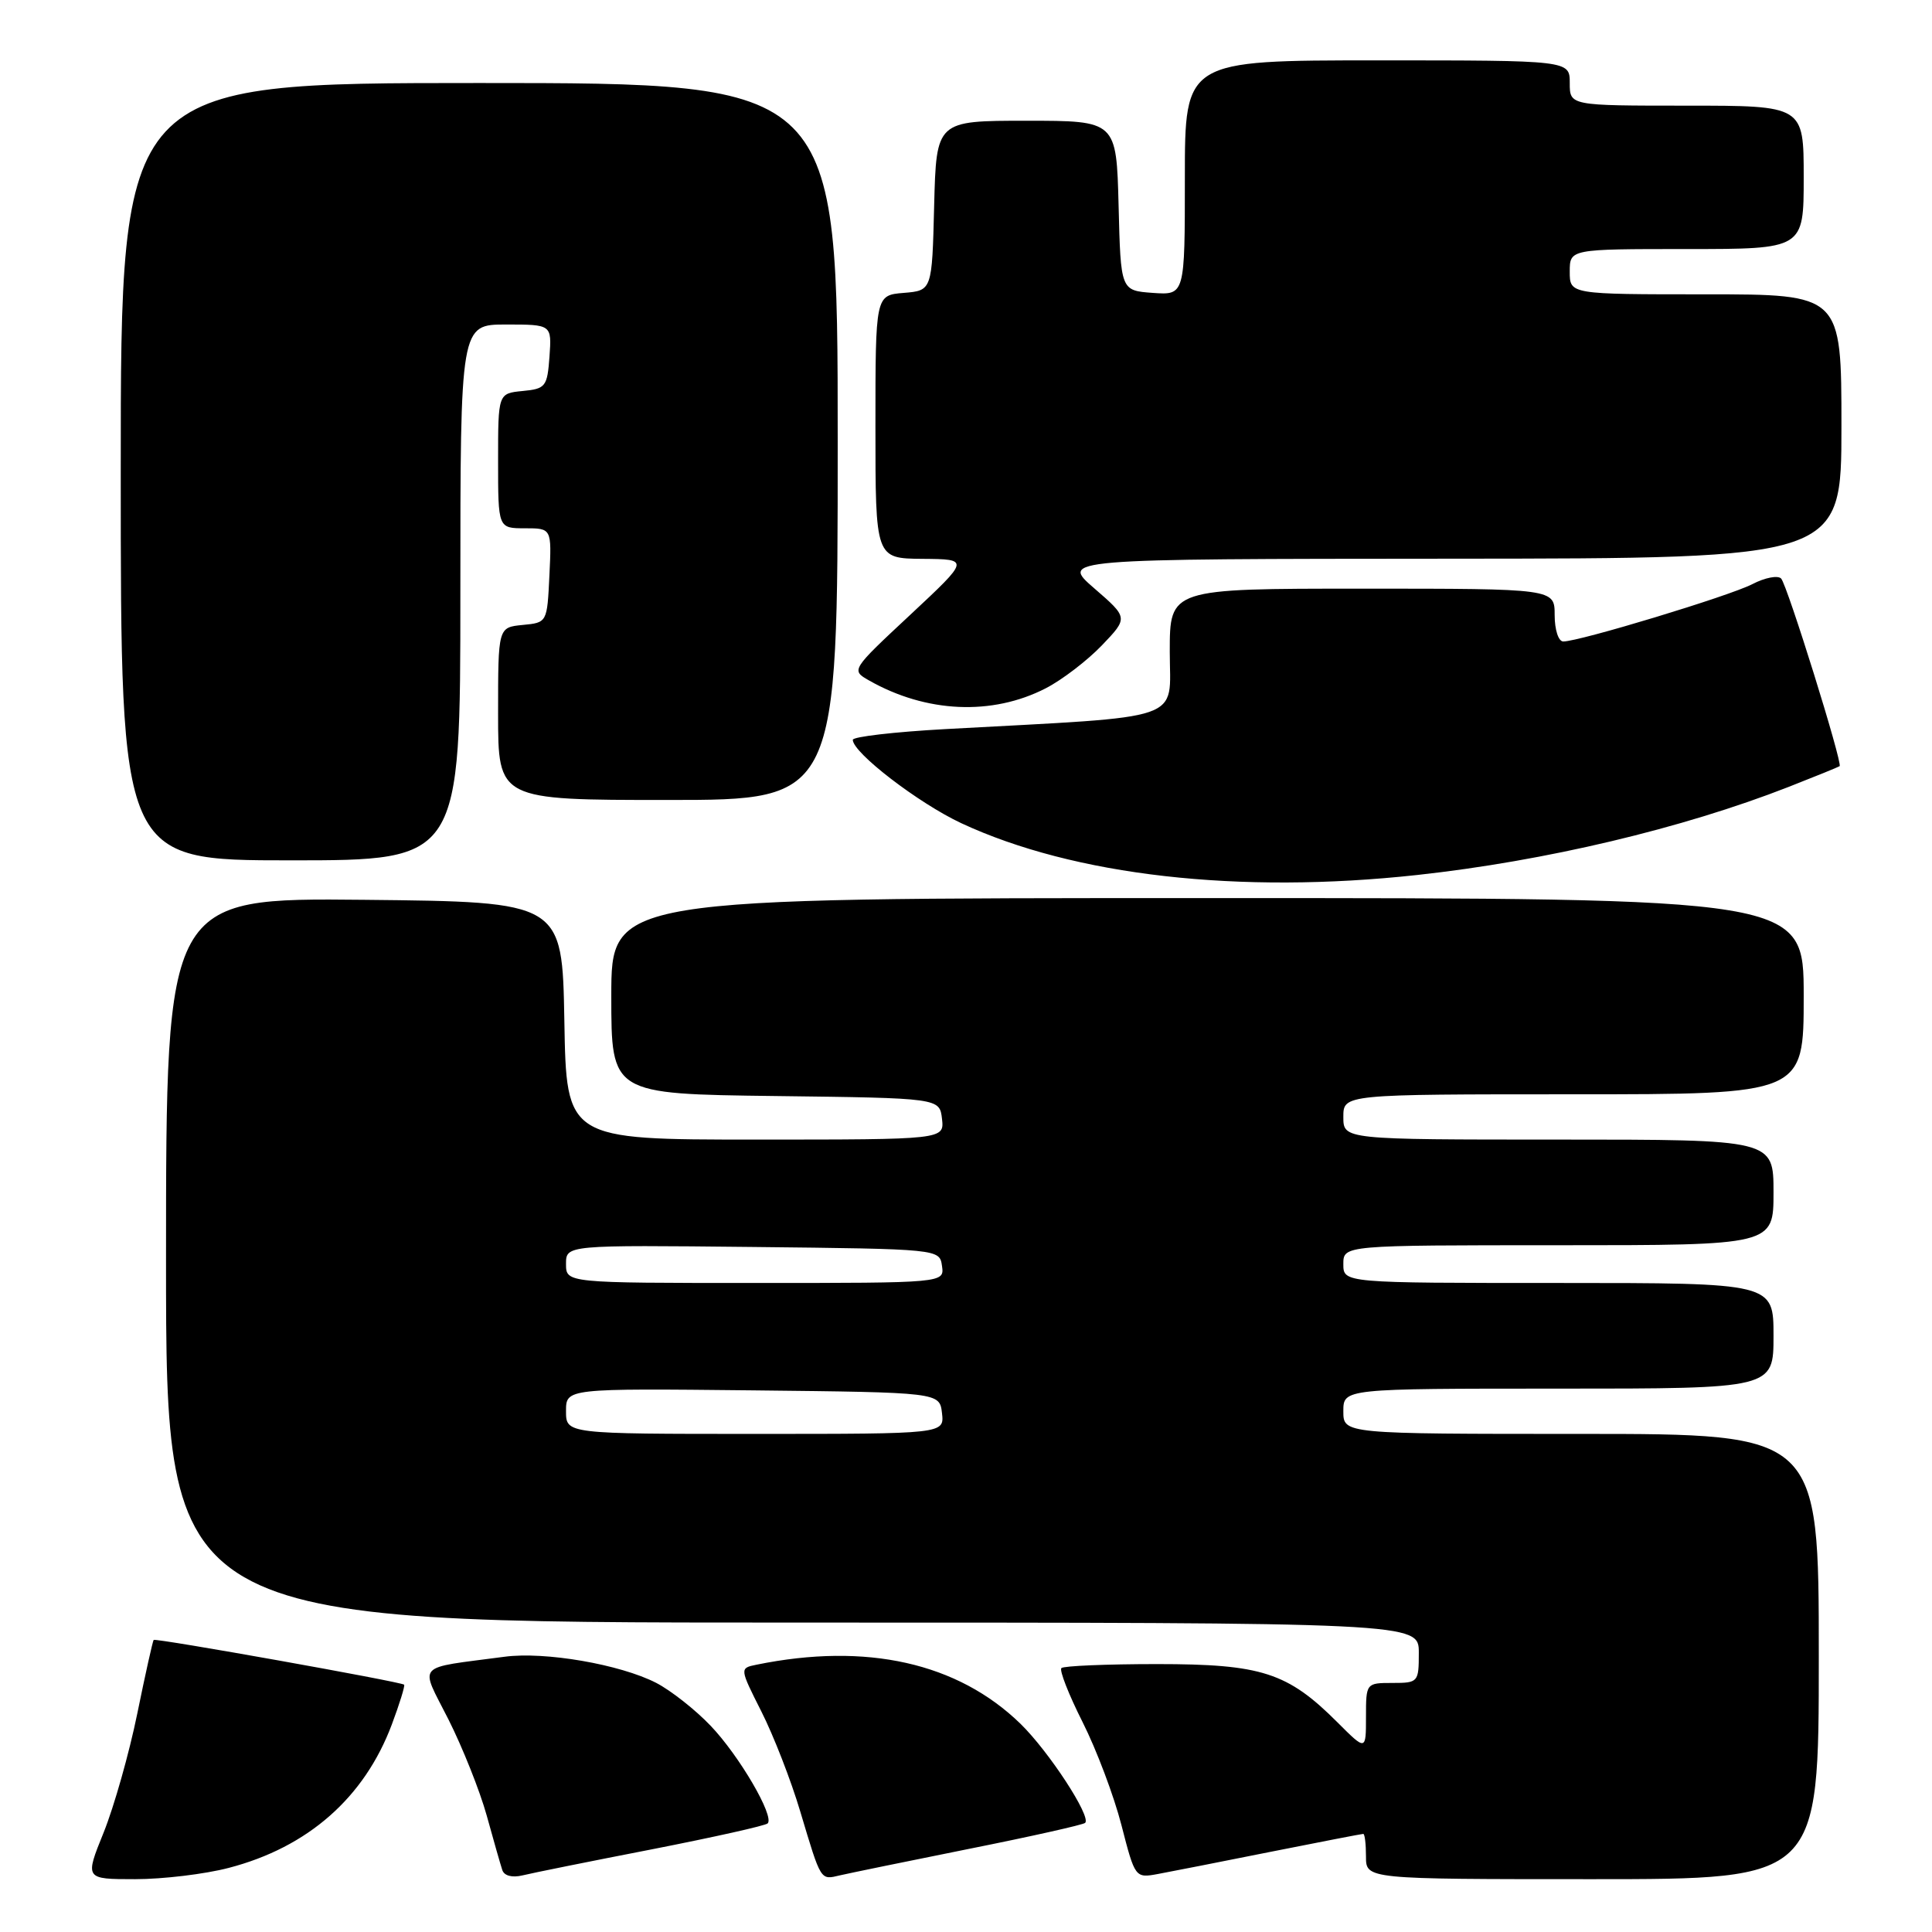 <?xml version="1.0" encoding="UTF-8" standalone="no"?>
<!DOCTYPE svg PUBLIC "-//W3C//DTD SVG 1.1//EN" "http://www.w3.org/Graphics/SVG/1.1/DTD/svg11.dtd" >
<svg xmlns="http://www.w3.org/2000/svg" xmlns:xlink="http://www.w3.org/1999/xlink" version="1.1" viewBox="0 0 256 256">
 <g >
 <path fill="currentColor"
d=" M 30.29 247.51 C 40.80 244.78 48.28 238.20 51.92 228.50 C 52.95 225.75 53.68 223.38 53.55 223.23 C 53.19 222.85 20.63 217.03 20.36 217.30 C 20.24 217.43 19.26 221.82 18.19 227.06 C 17.12 232.31 15.11 239.39 13.74 242.80 C 11.23 249.00 11.23 249.00 17.91 249.00 C 21.58 249.00 27.15 248.33 30.29 247.51 Z  M 86.35 245.05 C 94.51 243.45 101.43 241.91 101.72 241.61 C 102.65 240.68 97.95 232.63 94.16 228.67 C 92.15 226.56 88.90 224.00 86.95 222.99 C 82.18 220.54 72.20 218.81 66.84 219.53 C 54.83 221.13 55.60 220.26 59.43 227.85 C 61.30 231.57 63.58 237.29 64.49 240.56 C 65.39 243.83 66.32 247.07 66.55 247.77 C 66.79 248.55 67.85 248.83 69.23 248.50 C 70.48 248.19 78.18 246.64 86.35 245.05 Z  M 128.42 244.98 C 136.63 243.34 143.54 241.79 143.79 241.54 C 144.62 240.71 138.98 232.08 135.22 228.41 C 126.90 220.32 114.81 217.61 100.25 220.58 C 97.99 221.04 97.99 221.04 100.90 226.81 C 102.50 229.98 104.82 235.93 106.04 240.04 C 108.83 249.35 108.68 249.11 111.31 248.49 C 112.52 248.21 120.21 246.63 128.42 244.98 Z  M 168.39 245.37 C 174.93 244.07 180.44 243.00 180.64 243.00 C 180.84 243.00 181.00 244.35 181.00 246.00 C 181.00 249.00 181.00 249.00 211.00 249.00 C 241.00 249.00 241.00 249.00 241.00 219.50 C 241.00 190.00 241.00 190.00 209.50 190.00 C 178.00 190.00 178.00 190.00 178.00 187.00 C 178.00 184.00 178.00 184.00 206.50 184.00 C 235.00 184.00 235.00 184.00 235.00 177.00 C 235.00 170.00 235.00 170.00 206.50 170.00 C 178.00 170.00 178.00 170.00 178.00 167.50 C 178.00 165.00 178.00 165.00 206.50 165.00 C 235.00 165.00 235.00 165.00 235.00 158.00 C 235.00 151.00 235.00 151.00 206.50 151.00 C 178.00 151.00 178.00 151.00 178.00 148.00 C 178.00 145.00 178.00 145.00 208.50 145.00 C 239.00 145.00 239.00 145.00 239.00 132.00 C 239.00 119.00 239.00 119.00 160.00 119.00 C 81.00 119.00 81.00 119.00 81.00 131.98 C 81.00 144.96 81.00 144.96 102.75 145.23 C 124.50 145.50 124.50 145.50 124.82 148.25 C 125.13 151.00 125.13 151.00 100.09 151.00 C 75.05 151.00 75.05 151.00 74.78 135.25 C 74.50 119.50 74.50 119.50 48.25 119.23 C 22.00 118.97 22.00 118.97 22.00 166.98 C 22.00 215.00 22.00 215.00 105.00 215.00 C 188.00 215.00 188.00 215.00 188.00 219.00 C 188.00 222.90 187.92 223.00 184.50 223.00 C 181.02 223.00 181.00 223.02 181.00 227.50 C 181.00 232.00 181.00 232.00 177.22 228.22 C 170.61 221.61 167.17 220.50 153.33 220.50 C 146.64 220.50 140.93 220.74 140.64 221.03 C 140.35 221.32 141.61 224.54 143.45 228.19 C 145.29 231.84 147.61 237.99 148.60 241.85 C 150.40 248.84 150.42 248.87 153.45 248.31 C 155.13 248.00 161.85 246.68 168.39 245.37 Z  M 187.79 115.94 C 204.75 114.09 222.91 109.78 237.00 104.27 C 240.57 102.87 243.62 101.63 243.76 101.52 C 244.19 101.18 236.83 77.55 236.01 76.66 C 235.58 76.21 233.87 76.53 232.20 77.40 C 229.17 78.97 209.28 85.00 207.14 85.00 C 206.50 85.00 206.00 83.45 206.00 81.50 C 206.00 78.00 206.00 78.00 180.50 78.00 C 155.00 78.00 155.00 78.00 155.00 86.36 C 155.00 95.74 157.61 94.84 125.25 96.61 C 118.51 96.98 113.00 97.62 113.00 98.03 C 113.00 99.74 121.71 106.43 127.38 109.08 C 142.30 116.03 164.16 118.52 187.79 115.94 Z  M 61.00 78.50 C 61.00 43.00 61.00 43.00 67.06 43.00 C 73.11 43.00 73.11 43.00 72.81 47.25 C 72.52 51.24 72.30 51.52 69.25 51.81 C 66.00 52.13 66.00 52.13 66.00 61.06 C 66.00 70.00 66.00 70.00 69.55 70.00 C 73.10 70.00 73.10 70.00 72.80 76.25 C 72.50 82.50 72.50 82.50 69.25 82.81 C 66.00 83.13 66.00 83.13 66.00 94.56 C 66.00 106.00 66.00 106.00 88.50 106.00 C 111.00 106.00 111.00 106.00 111.00 58.50 C 111.00 11.00 111.00 11.00 63.50 11.00 C 16.00 11.00 16.00 11.00 16.00 62.50 C 16.00 114.00 16.00 114.00 38.50 114.00 C 61.00 114.00 61.00 114.00 61.00 78.50 Z  M 138.57 91.20 C 140.73 90.09 144.07 87.53 146.00 85.52 C 149.50 81.86 149.50 81.86 145.00 77.96 C 140.50 74.06 140.50 74.06 192.25 74.03 C 244.00 74.00 244.00 74.00 244.00 56.50 C 244.00 39.00 244.00 39.00 226.00 39.00 C 208.00 39.00 208.00 39.00 208.00 36.00 C 208.00 33.00 208.00 33.00 223.50 33.00 C 239.00 33.00 239.00 33.00 239.00 23.50 C 239.00 14.00 239.00 14.00 223.50 14.00 C 208.00 14.00 208.00 14.00 208.00 11.00 C 208.00 8.00 208.00 8.00 182.50 8.00 C 157.00 8.00 157.00 8.00 157.00 23.56 C 157.00 39.11 157.00 39.11 152.75 38.81 C 148.50 38.50 148.50 38.50 148.22 27.25 C 147.93 16.00 147.93 16.00 136.00 16.00 C 124.07 16.00 124.07 16.00 123.78 27.25 C 123.50 38.50 123.50 38.50 119.75 38.81 C 116.00 39.12 116.00 39.12 116.00 56.56 C 116.00 74.00 116.00 74.00 122.25 74.05 C 128.50 74.10 128.50 74.10 120.63 81.45 C 112.78 88.77 112.76 88.80 115.13 90.15 C 122.72 94.47 131.46 94.86 138.57 91.20 Z  M 75.00 186.98 C 75.00 183.97 75.00 183.97 99.75 184.23 C 124.50 184.50 124.50 184.50 124.82 187.25 C 125.13 190.00 125.13 190.00 100.07 190.00 C 75.00 190.00 75.00 190.00 75.00 186.98 Z  M 75.00 167.48 C 75.00 164.97 75.00 164.97 99.75 165.23 C 124.50 165.50 124.50 165.50 124.82 167.75 C 125.14 170.00 125.14 170.00 100.07 170.00 C 75.00 170.00 75.00 170.00 75.00 167.48 Z "/>
</g>
</svg>